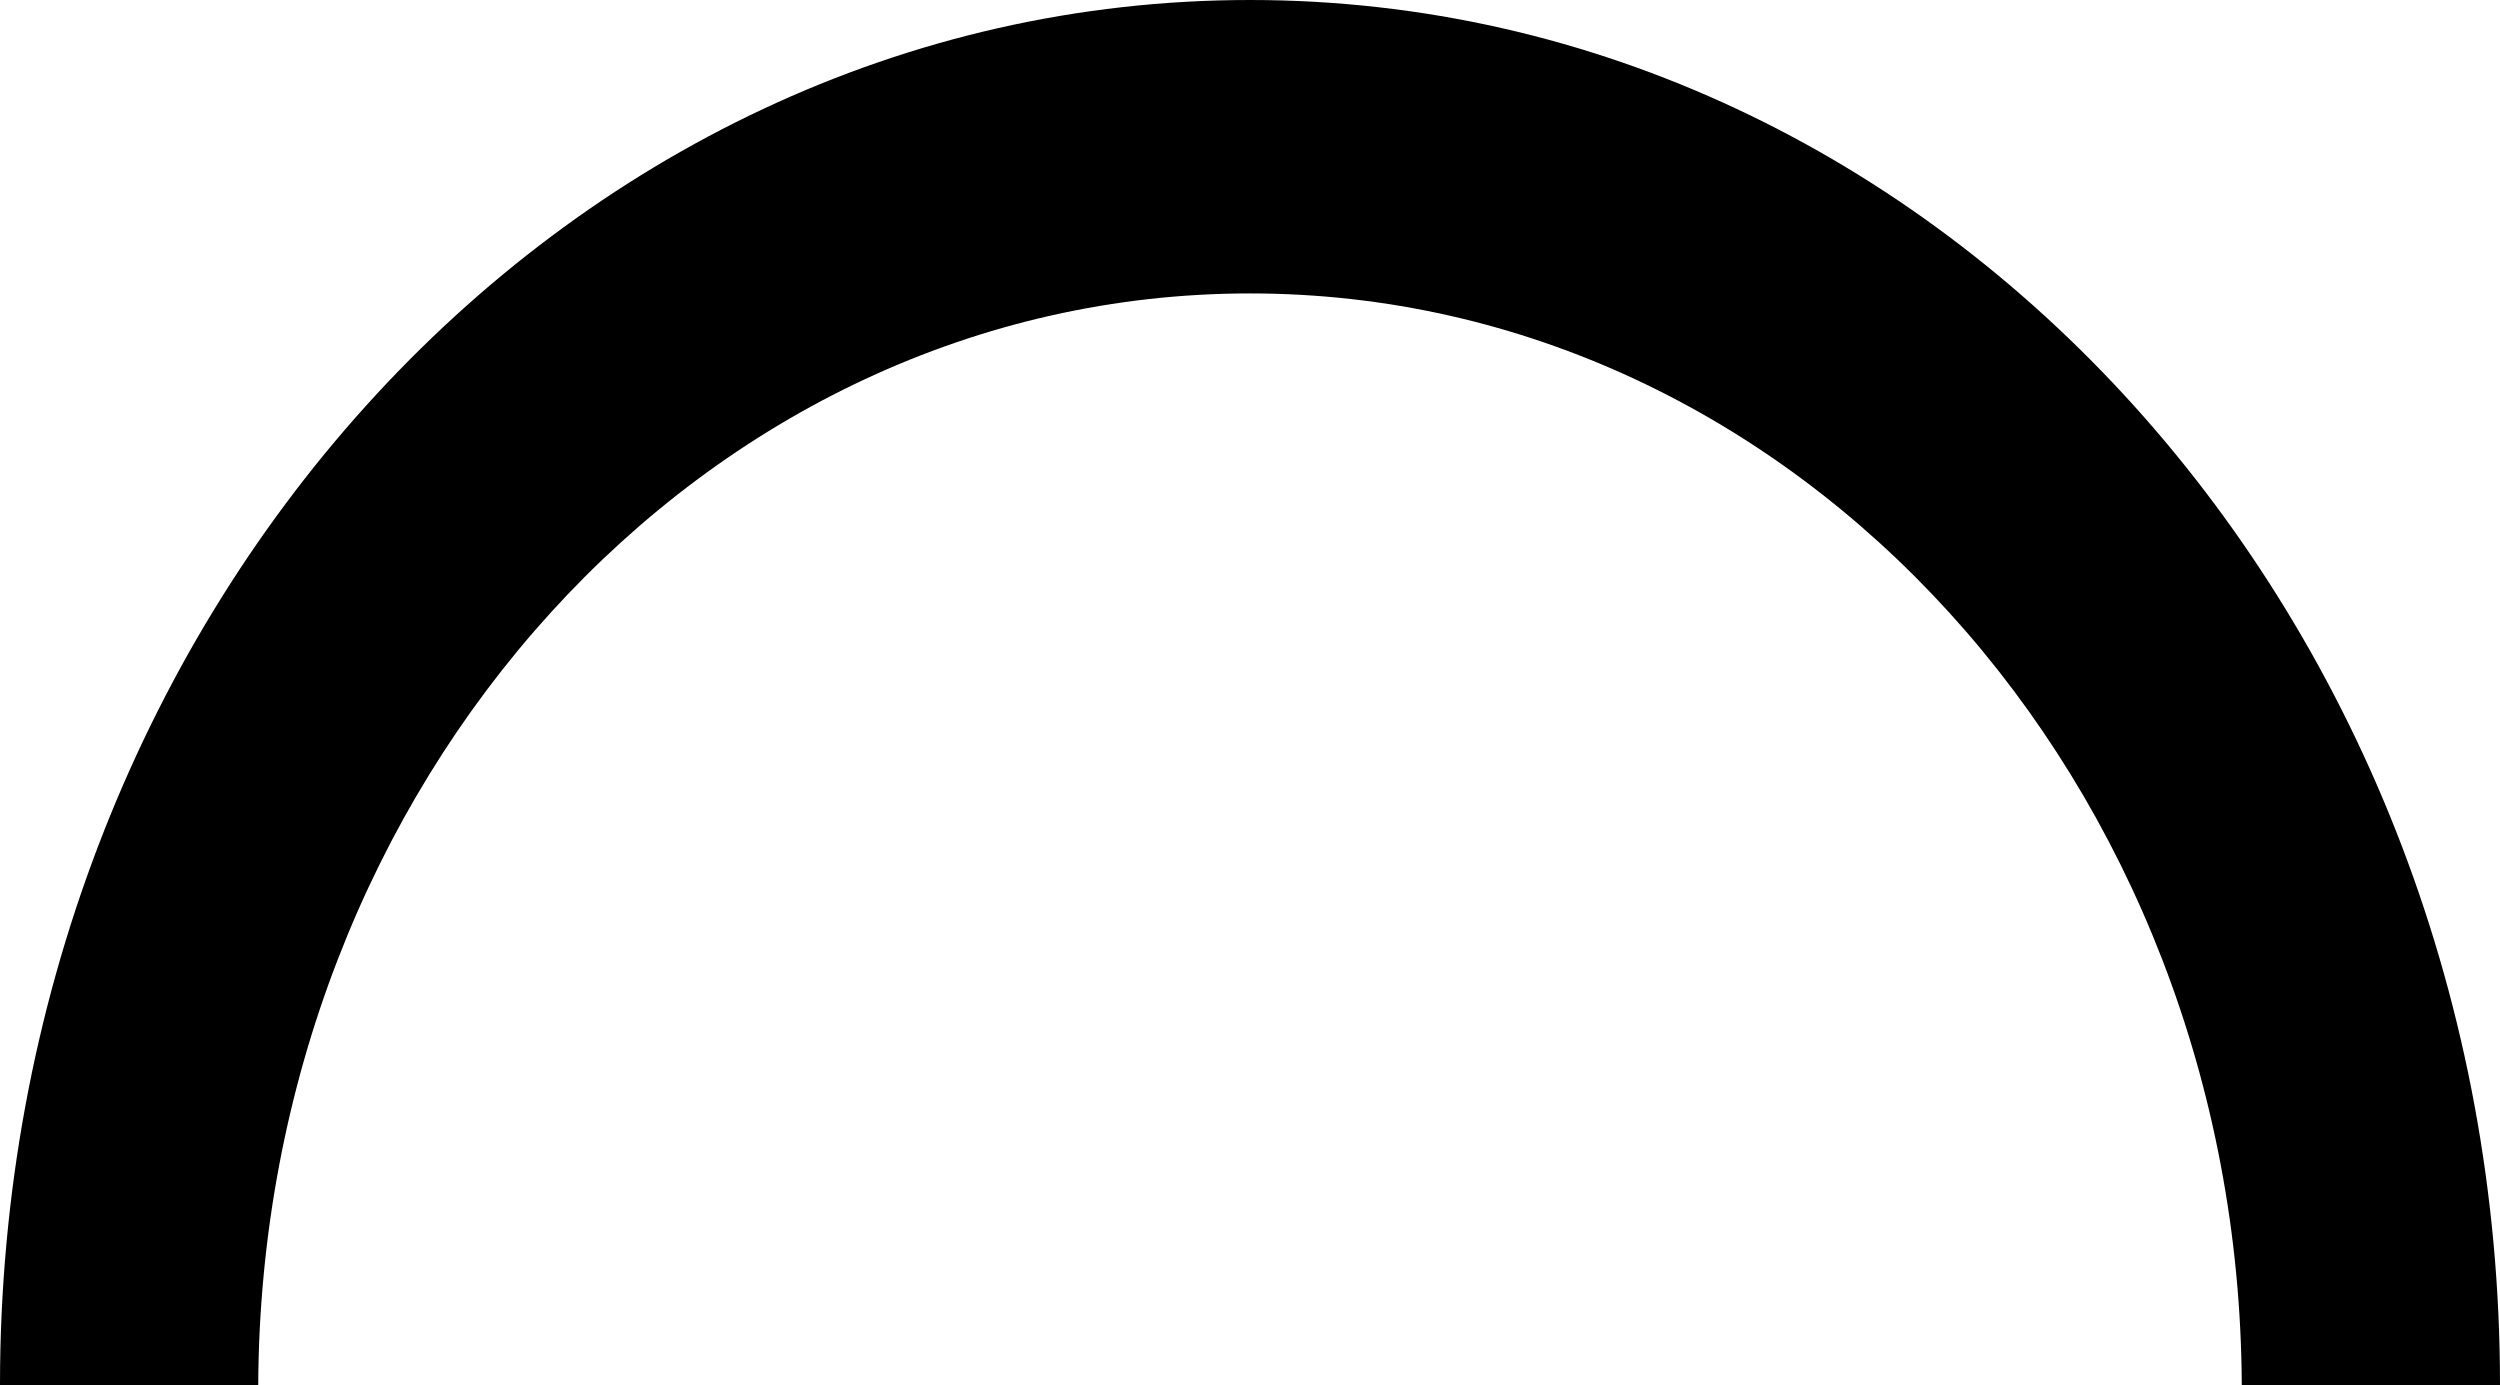 <?xml version="1.0" encoding="UTF-8" standalone="no"?>
<svg width="213px" height="118px" viewBox="0 0 213 118" version="1.1" xmlns="http://www.w3.org/2000/svg" xmlns:xlink="http://www.w3.org/1999/xlink" xmlns:sketch="http://www.bohemiancoding.com/sketch/ns">
    <!-- Generator: Sketch 3.4.2 (15857) - http://www.bohemiancoding.com/sketch -->
    <title>spinner</title>
    <desc>Created with Sketch.</desc>
    <defs></defs>
    <g id="Page-1" stroke="none" stroke-width="1" fill="none" fill-rule="evenodd" sketch:type="MSPage">
        <g id="spinner" sketch:type="MSLayerGroup">
            <path d="M213,118 C213,183.17 165.318,236 106.5,236 C47.682,236 0,183.17 0,118 L22.001,118 C22,118.167 22,118.333 22,118.5 C22,170.139 59.832,212 106.5,212 C153.168,212 191,170.139 191,118.5 C191,118.333 191,118.167 190.999,118 L213,118 Z" id="Rectangle-22" sketch:type="MSShapeGroup"></path>
            <path d="M213,118 C213,52.83 165.318,0 106.5,0 C47.682,0 0,52.83 0,118 L22.001,118 C22.244,66.591 59.983,25 106.5,25 C153.017,25 190.756,66.591 190.999,118 L213,118 Z" id="Oval-159" fill="#000000" sketch:type="MSShapeGroup"></path>
        </g>
    </g>
</svg>